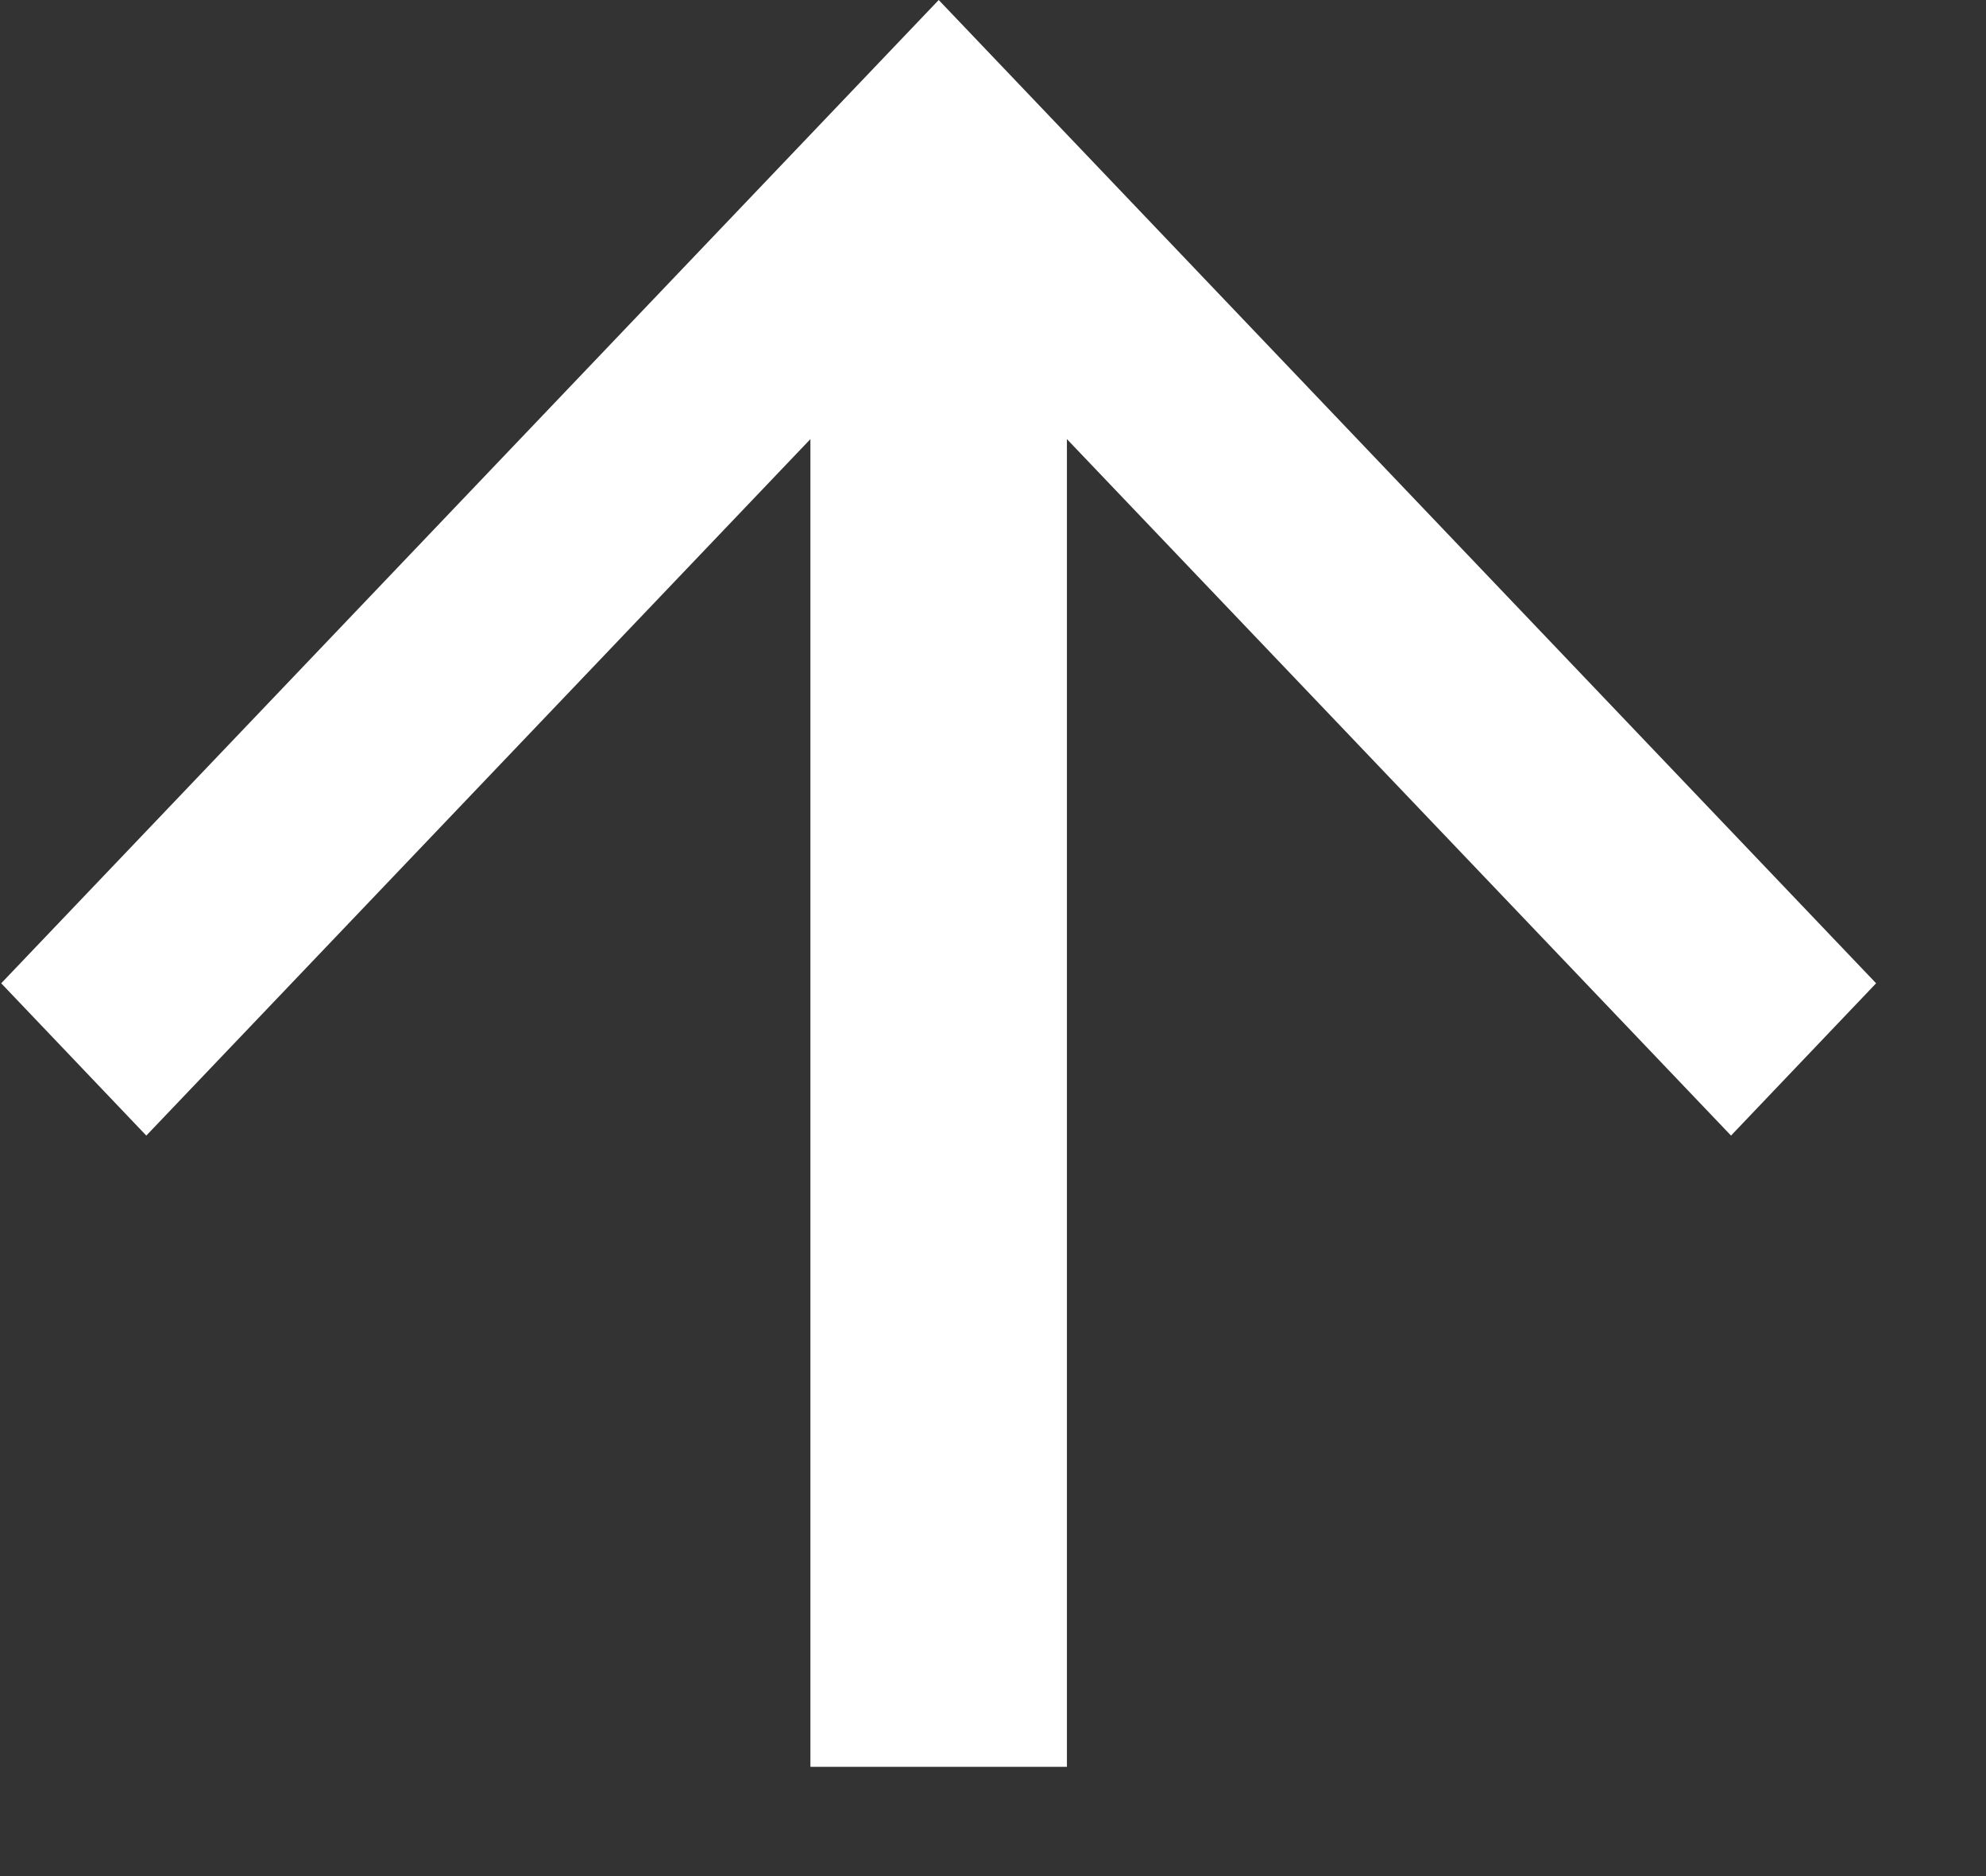 <svg id="SvgjsSvg1000" xmlns="http://www.w3.org/2000/svg" version="1.1" xmlns:xlink="http://www.w3.org/1999/xlink" xmlns:svgjs="http://svgjs.com/svgjs" width="18" height="17" viewBox="0 0 18 17"><rect x="0" y="0" width="18" height="17" fill="#333333" stroke="none"/><title>Shape 33</title><desc>Created with Avocode.</desc><defs id="SvgjsDefs1001"></defs><path id="SvgjsPath1007" d="M61.004 4142.91L59.689 4144.29L53.67 4137.979V4150.01H51.345V4137.979L45.326 4144.29L44.011 4142.91L52.508 4134Z " fill="#ffffff" fill-opacity="1" transform="matrix(1,0,0,1,-44,-4134)"></path></svg>
